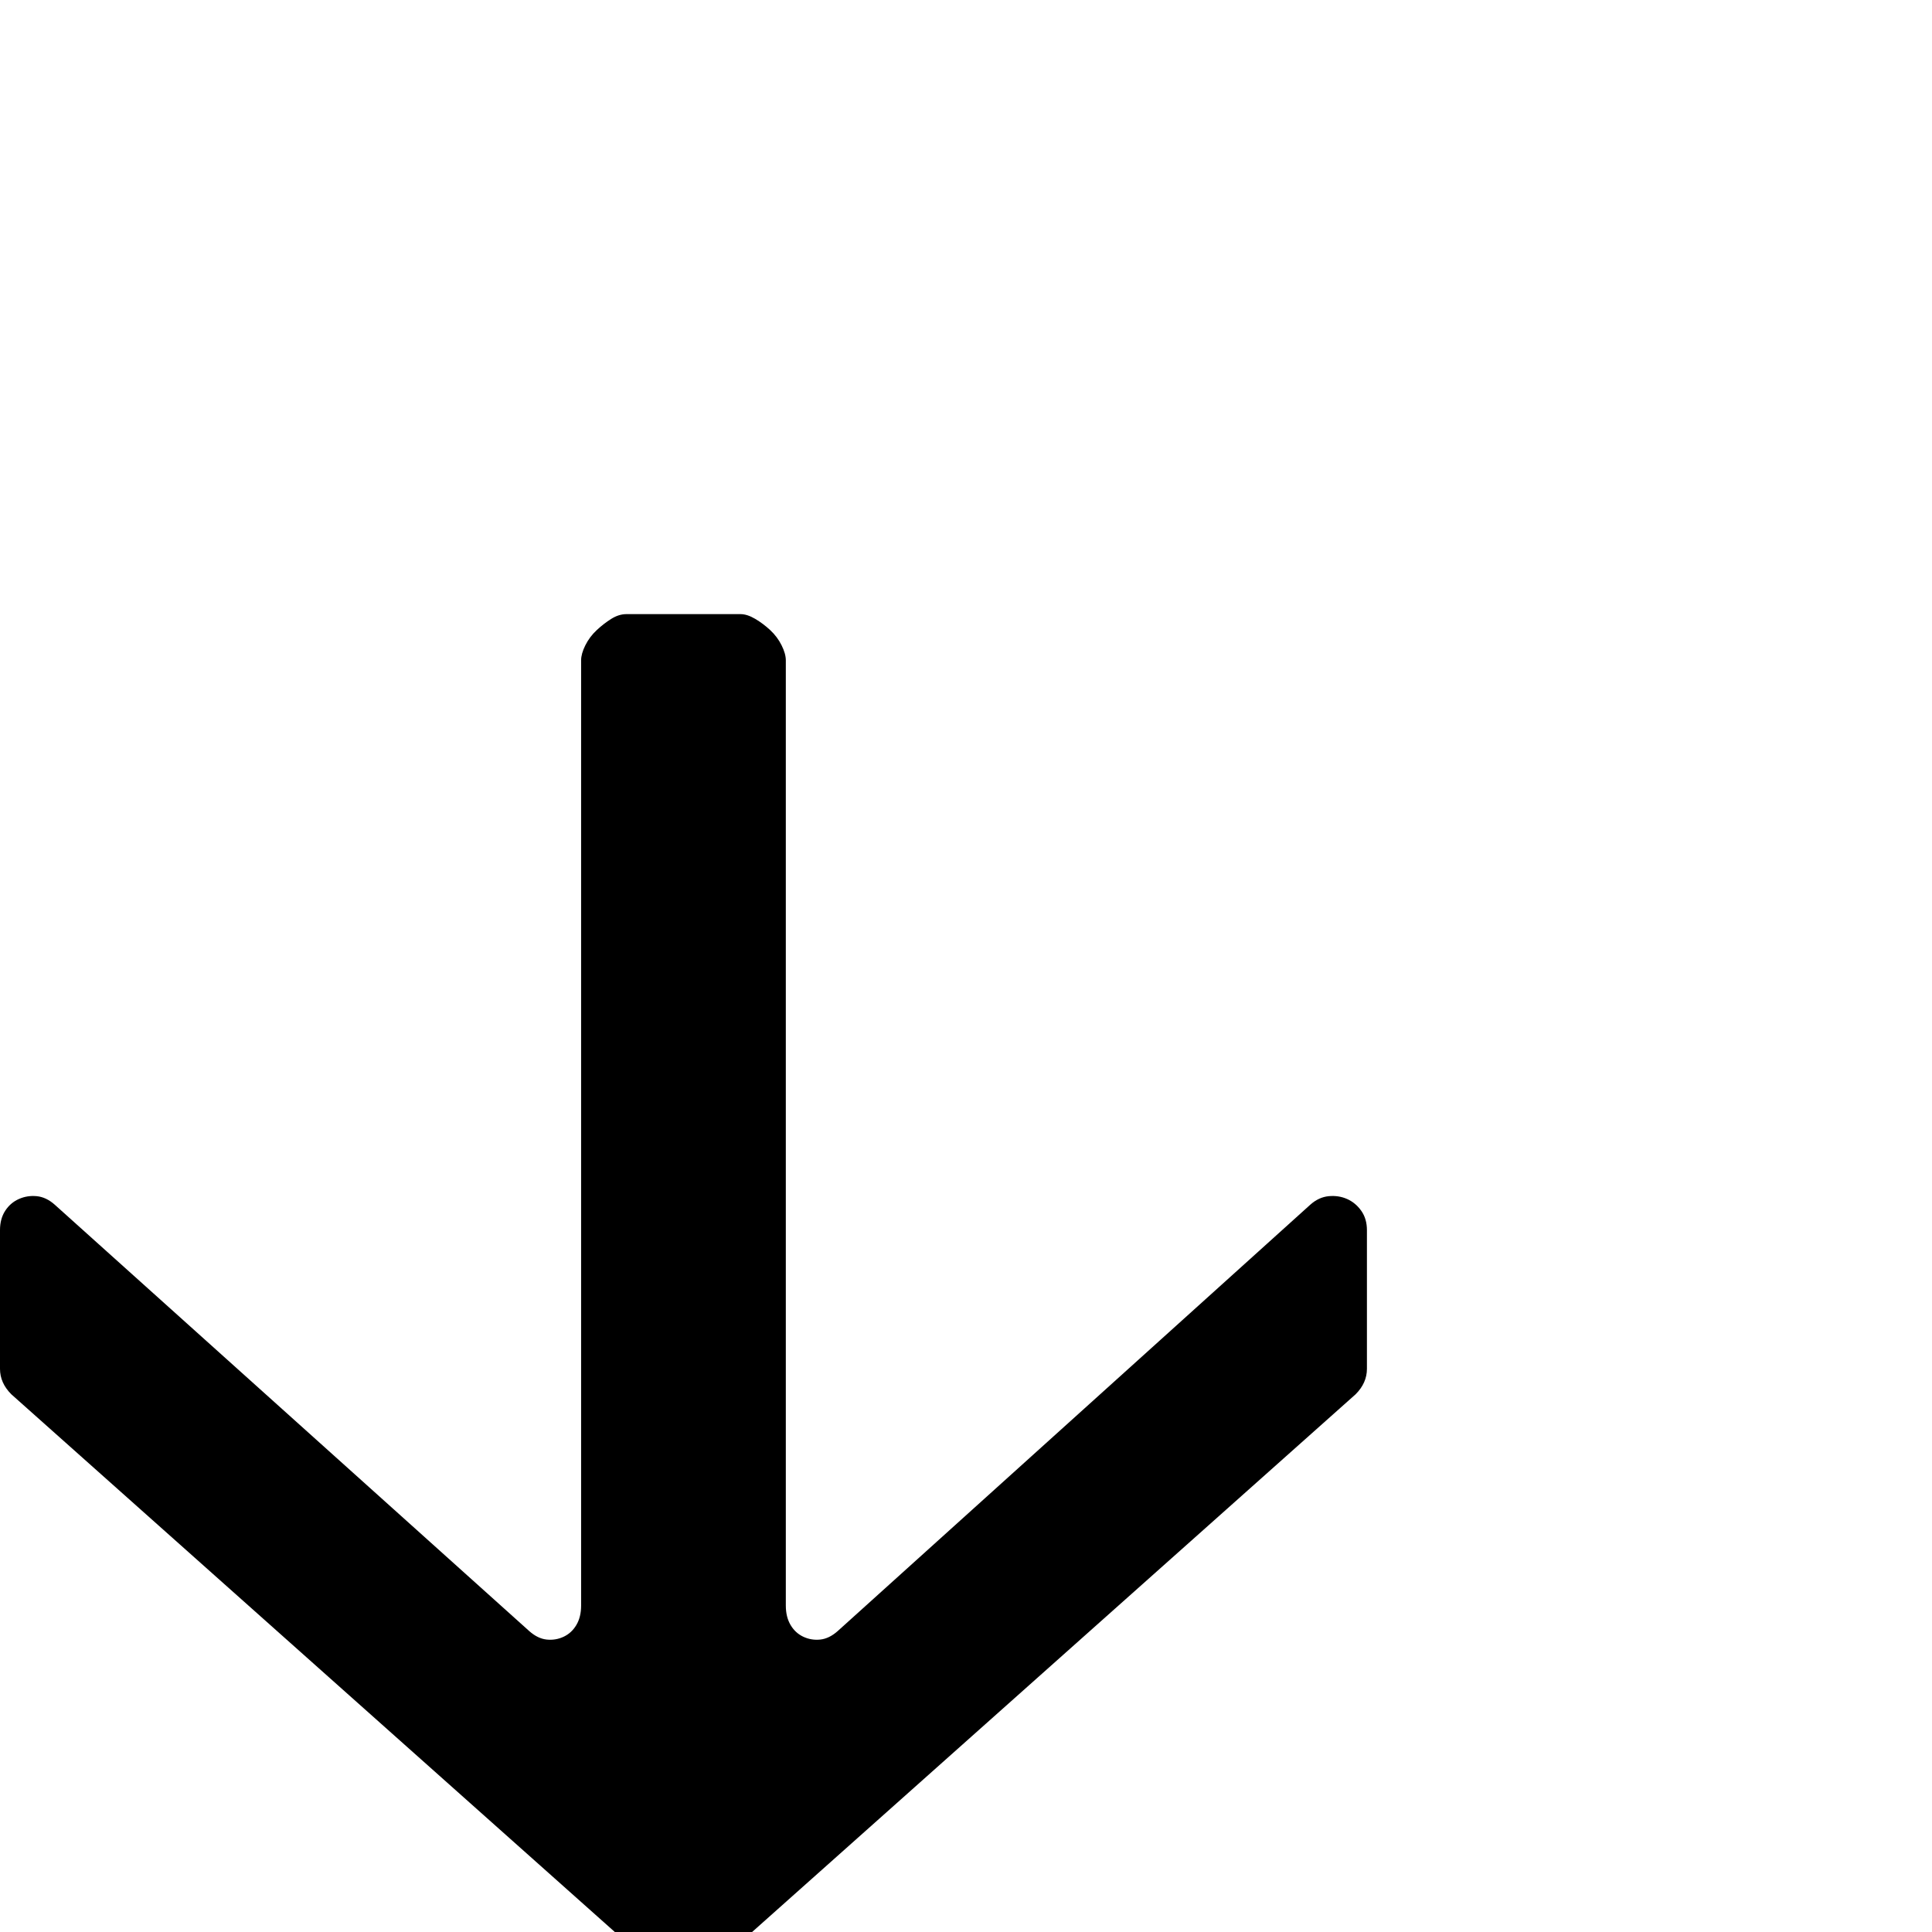 <?xml version="1.0" standalone="no"?>
<!DOCTYPE svg PUBLIC "-//W3C//DTD SVG 1.1//EN" "http://www.w3.org/Graphics/SVG/1.1/DTD/svg11.dtd" >
<svg xmlns="http://www.w3.org/2000/svg" xmlns:xlink="http://www.w3.org/1999/xlink" version="1.1" viewBox="0 -410 2048 2048">
  <g transform="matrix(1 0 0 -1 0 1638)">
   <path fill="currentColor"
d="M700 -43l-688 613q-12 12 -12 27v147q0 12 5.5 20.5t14.5 12.5t19 3t19 -9l503 -452q9 -8 18.5 -9t18 3t13.5 12.5t5 20.5v1002q0 7 4.5 16t12 16t15.5 12t16 5h121q7 0 15.5 -5t16 -12t12 -16t4.5 -16v-1002q0 -12 5 -20.5t13.5 -12.5t18 -3t18.5 9l501 452q9 8 19.5 9
t19.5 -3t15 -12.5t6 -20.5v-147q0 -15 -12 -27l-688 -613q-11 -9 -24.5 -9t-24.5 9z" />
  </g>

</svg>
